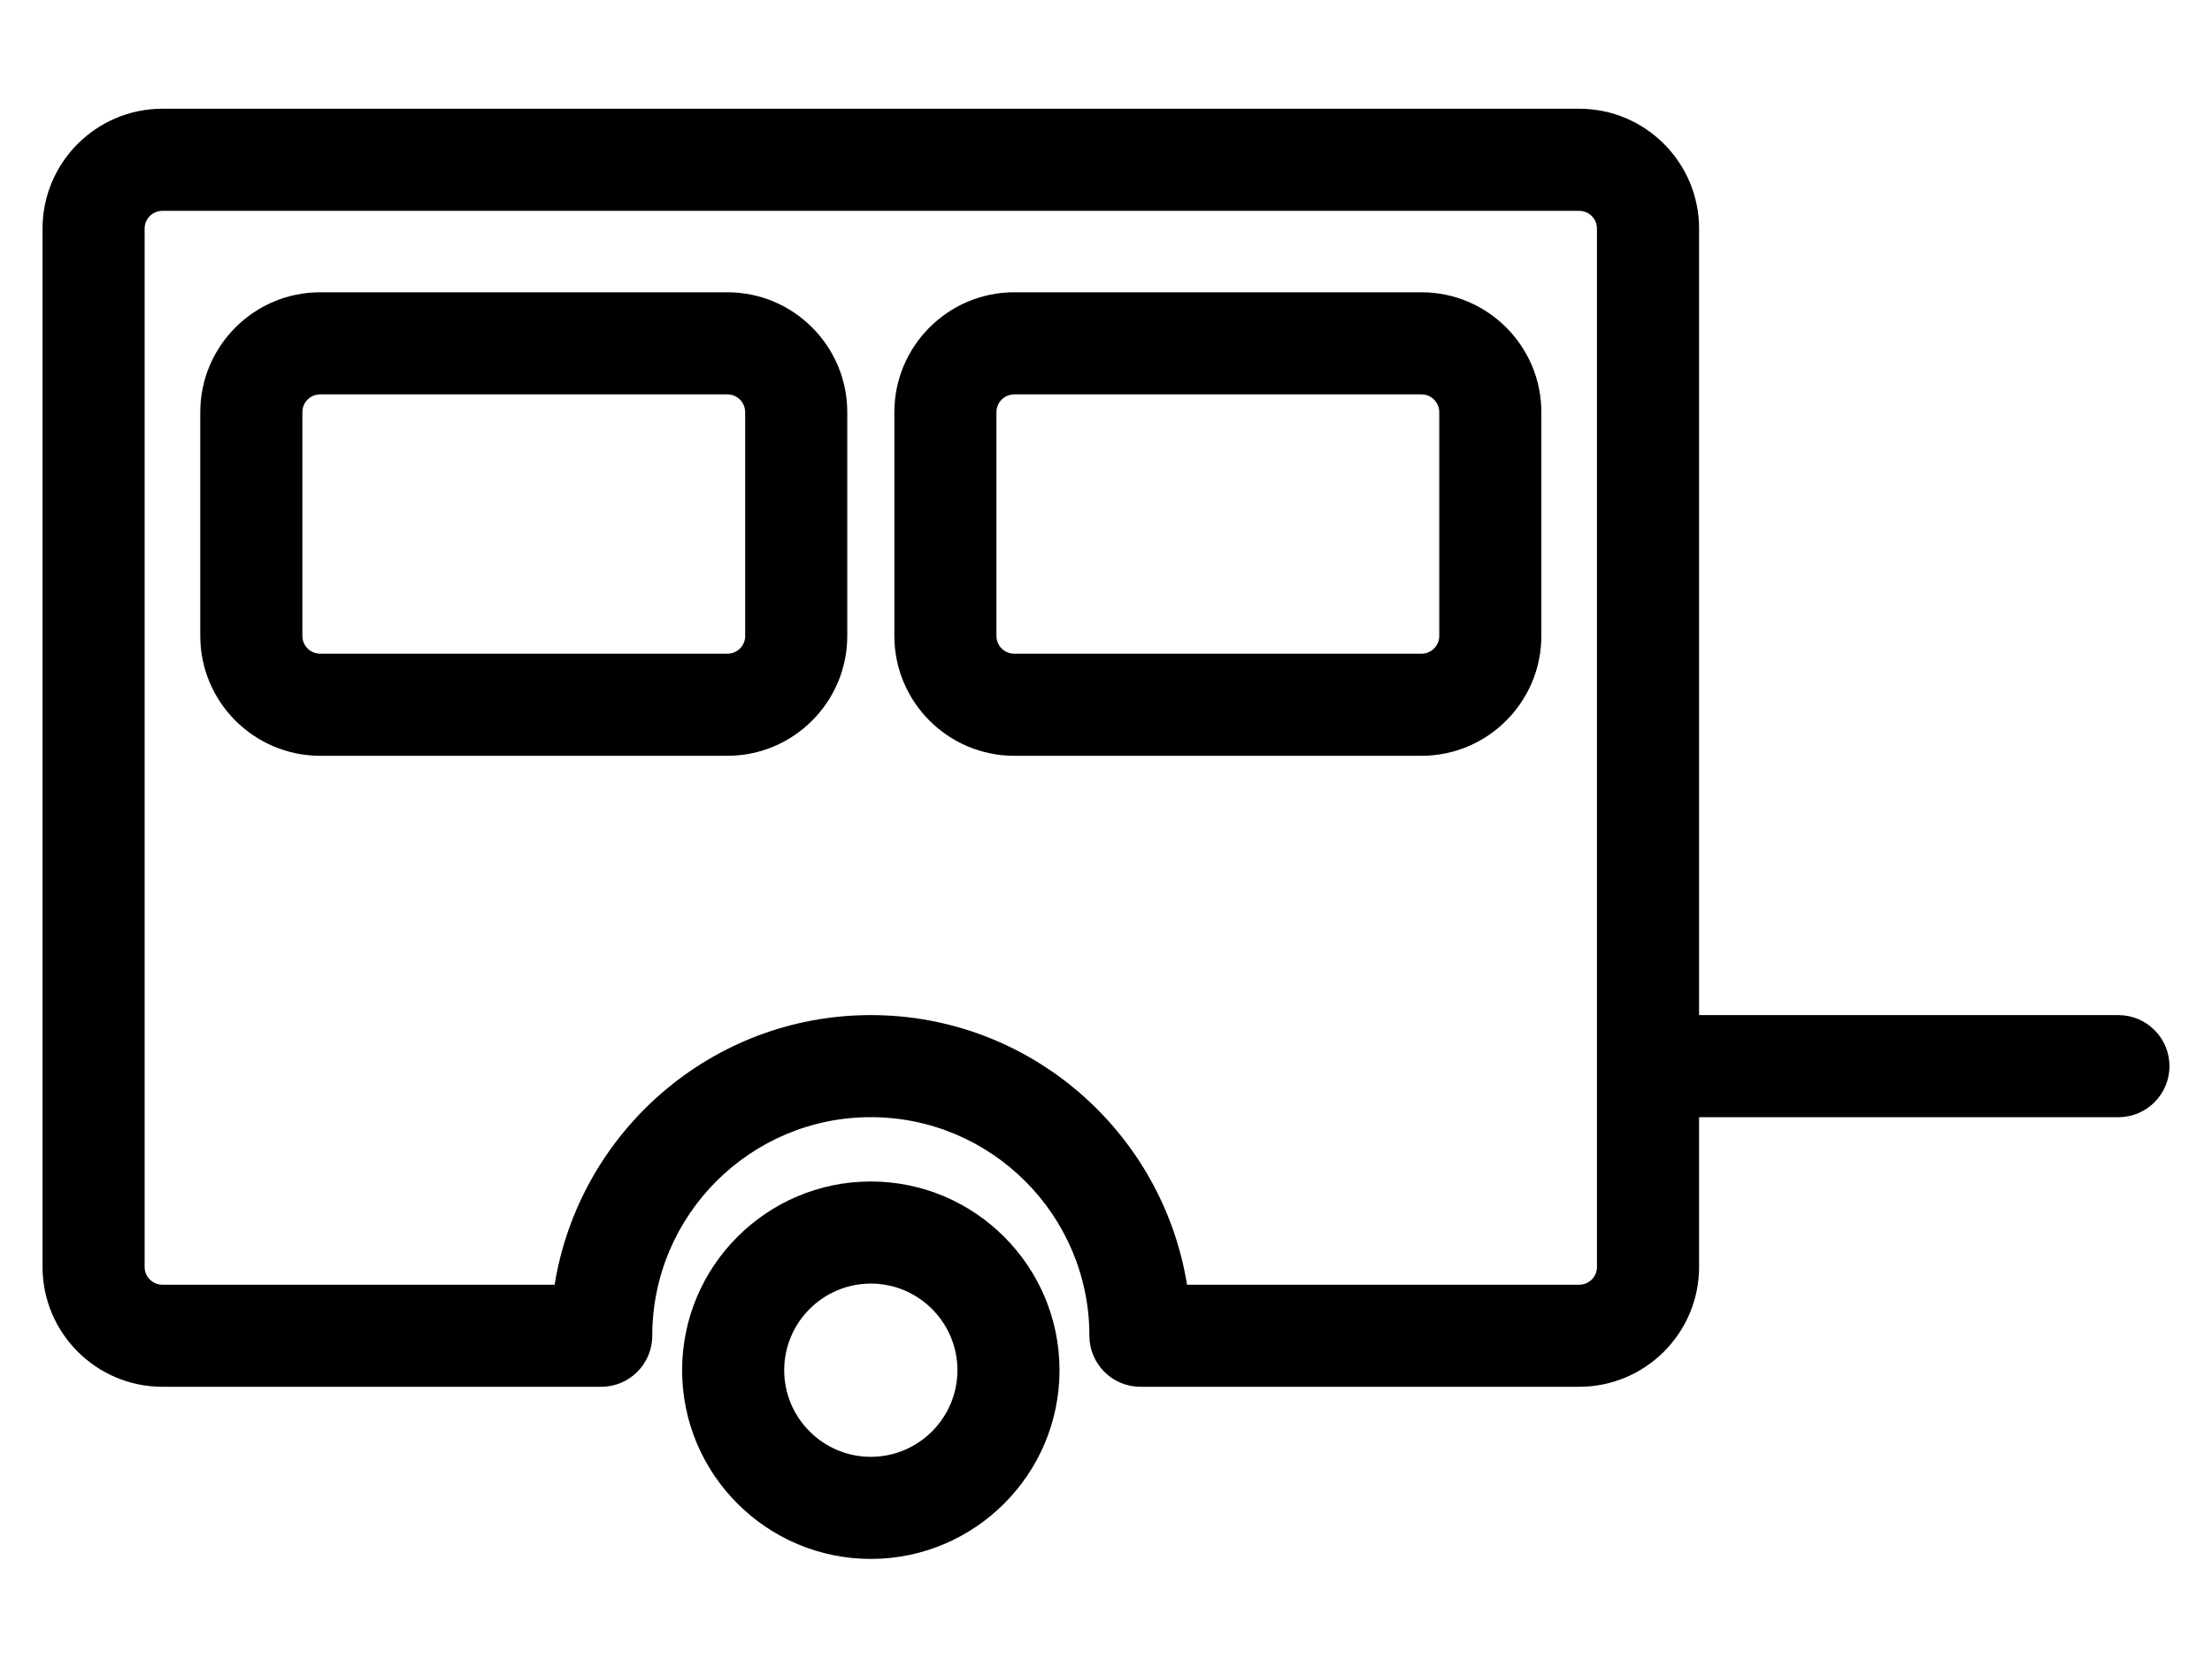 <?xml version="1.0" encoding="UTF-8" standalone="no"?>
<!DOCTYPE svg PUBLIC "-//W3C//DTD SVG 1.1//EN" "http://www.w3.org/Graphics/SVG/1.1/DTD/svg11.dtd">
<svg width="100%" height="100%" viewBox="0 0 65 49" version="1.1" xmlns="http://www.w3.org/2000/svg" xmlns:xlink="http://www.w3.org/1999/xlink" xml:space="preserve" xmlns:serif="http://www.serif.com/" style="fill-rule:evenodd;clip-rule:evenodd;stroke-linejoin:round;stroke-miterlimit:1.414;">
    <g transform="matrix(1,0,0,1,0,-8)">
        <path d="M25.589,42.715C22.531,42.715 20.044,45.202 20.044,48.26C20.044,51.318 22.532,53.805 25.589,53.805C28.646,53.805 31.134,51.318 31.134,48.26C31.134,45.202 28.646,42.715 25.589,42.715ZM25.589,50.805C24.186,50.805 23.044,49.663 23.044,48.26C23.044,46.857 24.186,45.715 25.589,45.715C26.992,45.715 28.134,46.857 28.134,48.26C28.134,49.663 26.992,50.805 25.589,50.805Z" style="fill-rule:nonzero;"/>
    </g>
    <g transform="matrix(1,0,0,1,0,-8)">
        <path d="M21.375,16.588L9.408,16.588C7.466,16.588 5.885,18.169 5.885,20.111L5.885,26.685C5.885,28.627 7.466,30.207 9.408,30.207L21.375,30.207C23.317,30.207 24.897,28.627 24.897,26.685L24.897,20.111C24.898,18.169 23.318,16.588 21.375,16.588ZM21.898,26.685C21.898,26.973 21.664,27.207 21.376,27.207L9.408,27.207C9.119,27.207 8.885,26.973 8.885,26.685L8.885,20.111C8.885,19.822 9.119,19.588 9.408,19.588L21.375,19.588C21.663,19.588 21.897,19.822 21.897,20.111L21.897,26.685L21.898,26.685Z" style="fill-rule:nonzero;"/>
    </g>
    <g transform="matrix(1,0,0,1,0,-8)">
        <path d="M41.771,16.588L29.803,16.588C27.861,16.588 26.281,18.169 26.281,20.111L26.281,26.685C26.281,28.627 27.861,30.207 29.803,30.207L41.772,30.207C43.713,30.207 45.293,28.627 45.293,26.685L45.293,20.111C45.293,18.169 43.713,16.588 41.771,16.588ZM42.293,26.685C42.293,26.973 42.059,27.207 41.772,27.207L29.803,27.207C29.515,27.207 29.281,26.973 29.281,26.685L29.281,20.111C29.281,19.822 29.515,19.588 29.803,19.588L41.772,19.588C42.059,19.588 42.293,19.822 42.293,20.111L42.293,26.685Z" style="fill-rule:nonzero;"/>
    </g>
    <g transform="matrix(1,0,0,1,0,-8)">
        <path d="M62.25,37.826L49.928,37.826L49.928,14.717C49.928,12.775 48.348,11.195 46.407,11.195L4.772,11.195C2.83,11.195 1.25,12.775 1.25,14.717L1.25,45.226C1.25,47.167 2.83,48.747 4.772,48.747L17.667,48.747C18.496,48.747 19.167,48.075 19.167,47.247C19.167,43.706 22.048,40.825 25.589,40.825C29.13,40.825 32.012,43.706 32.012,47.247C32.012,48.075 32.683,48.747 33.512,48.747L46.407,48.747C48.348,48.747 49.928,47.167 49.928,45.226L49.928,40.826L62.25,40.826C63.078,40.826 63.75,40.154 63.75,39.326C63.75,38.498 63.078,37.826 62.25,37.826ZM46.928,45.227C46.928,45.514 46.694,45.748 46.407,45.748L34.881,45.748C34.158,41.265 30.273,37.826 25.589,37.826C20.905,37.826 17.02,41.264 16.298,45.748L4.772,45.748C4.484,45.748 4.25,45.514 4.25,45.227L4.25,14.717C4.25,14.429 4.484,14.195 4.772,14.195L46.406,14.195C46.693,14.195 46.927,14.429 46.927,14.717L46.927,45.227L46.928,45.227Z" style="fill-rule:nonzero;"/>
    </g>
</svg>
